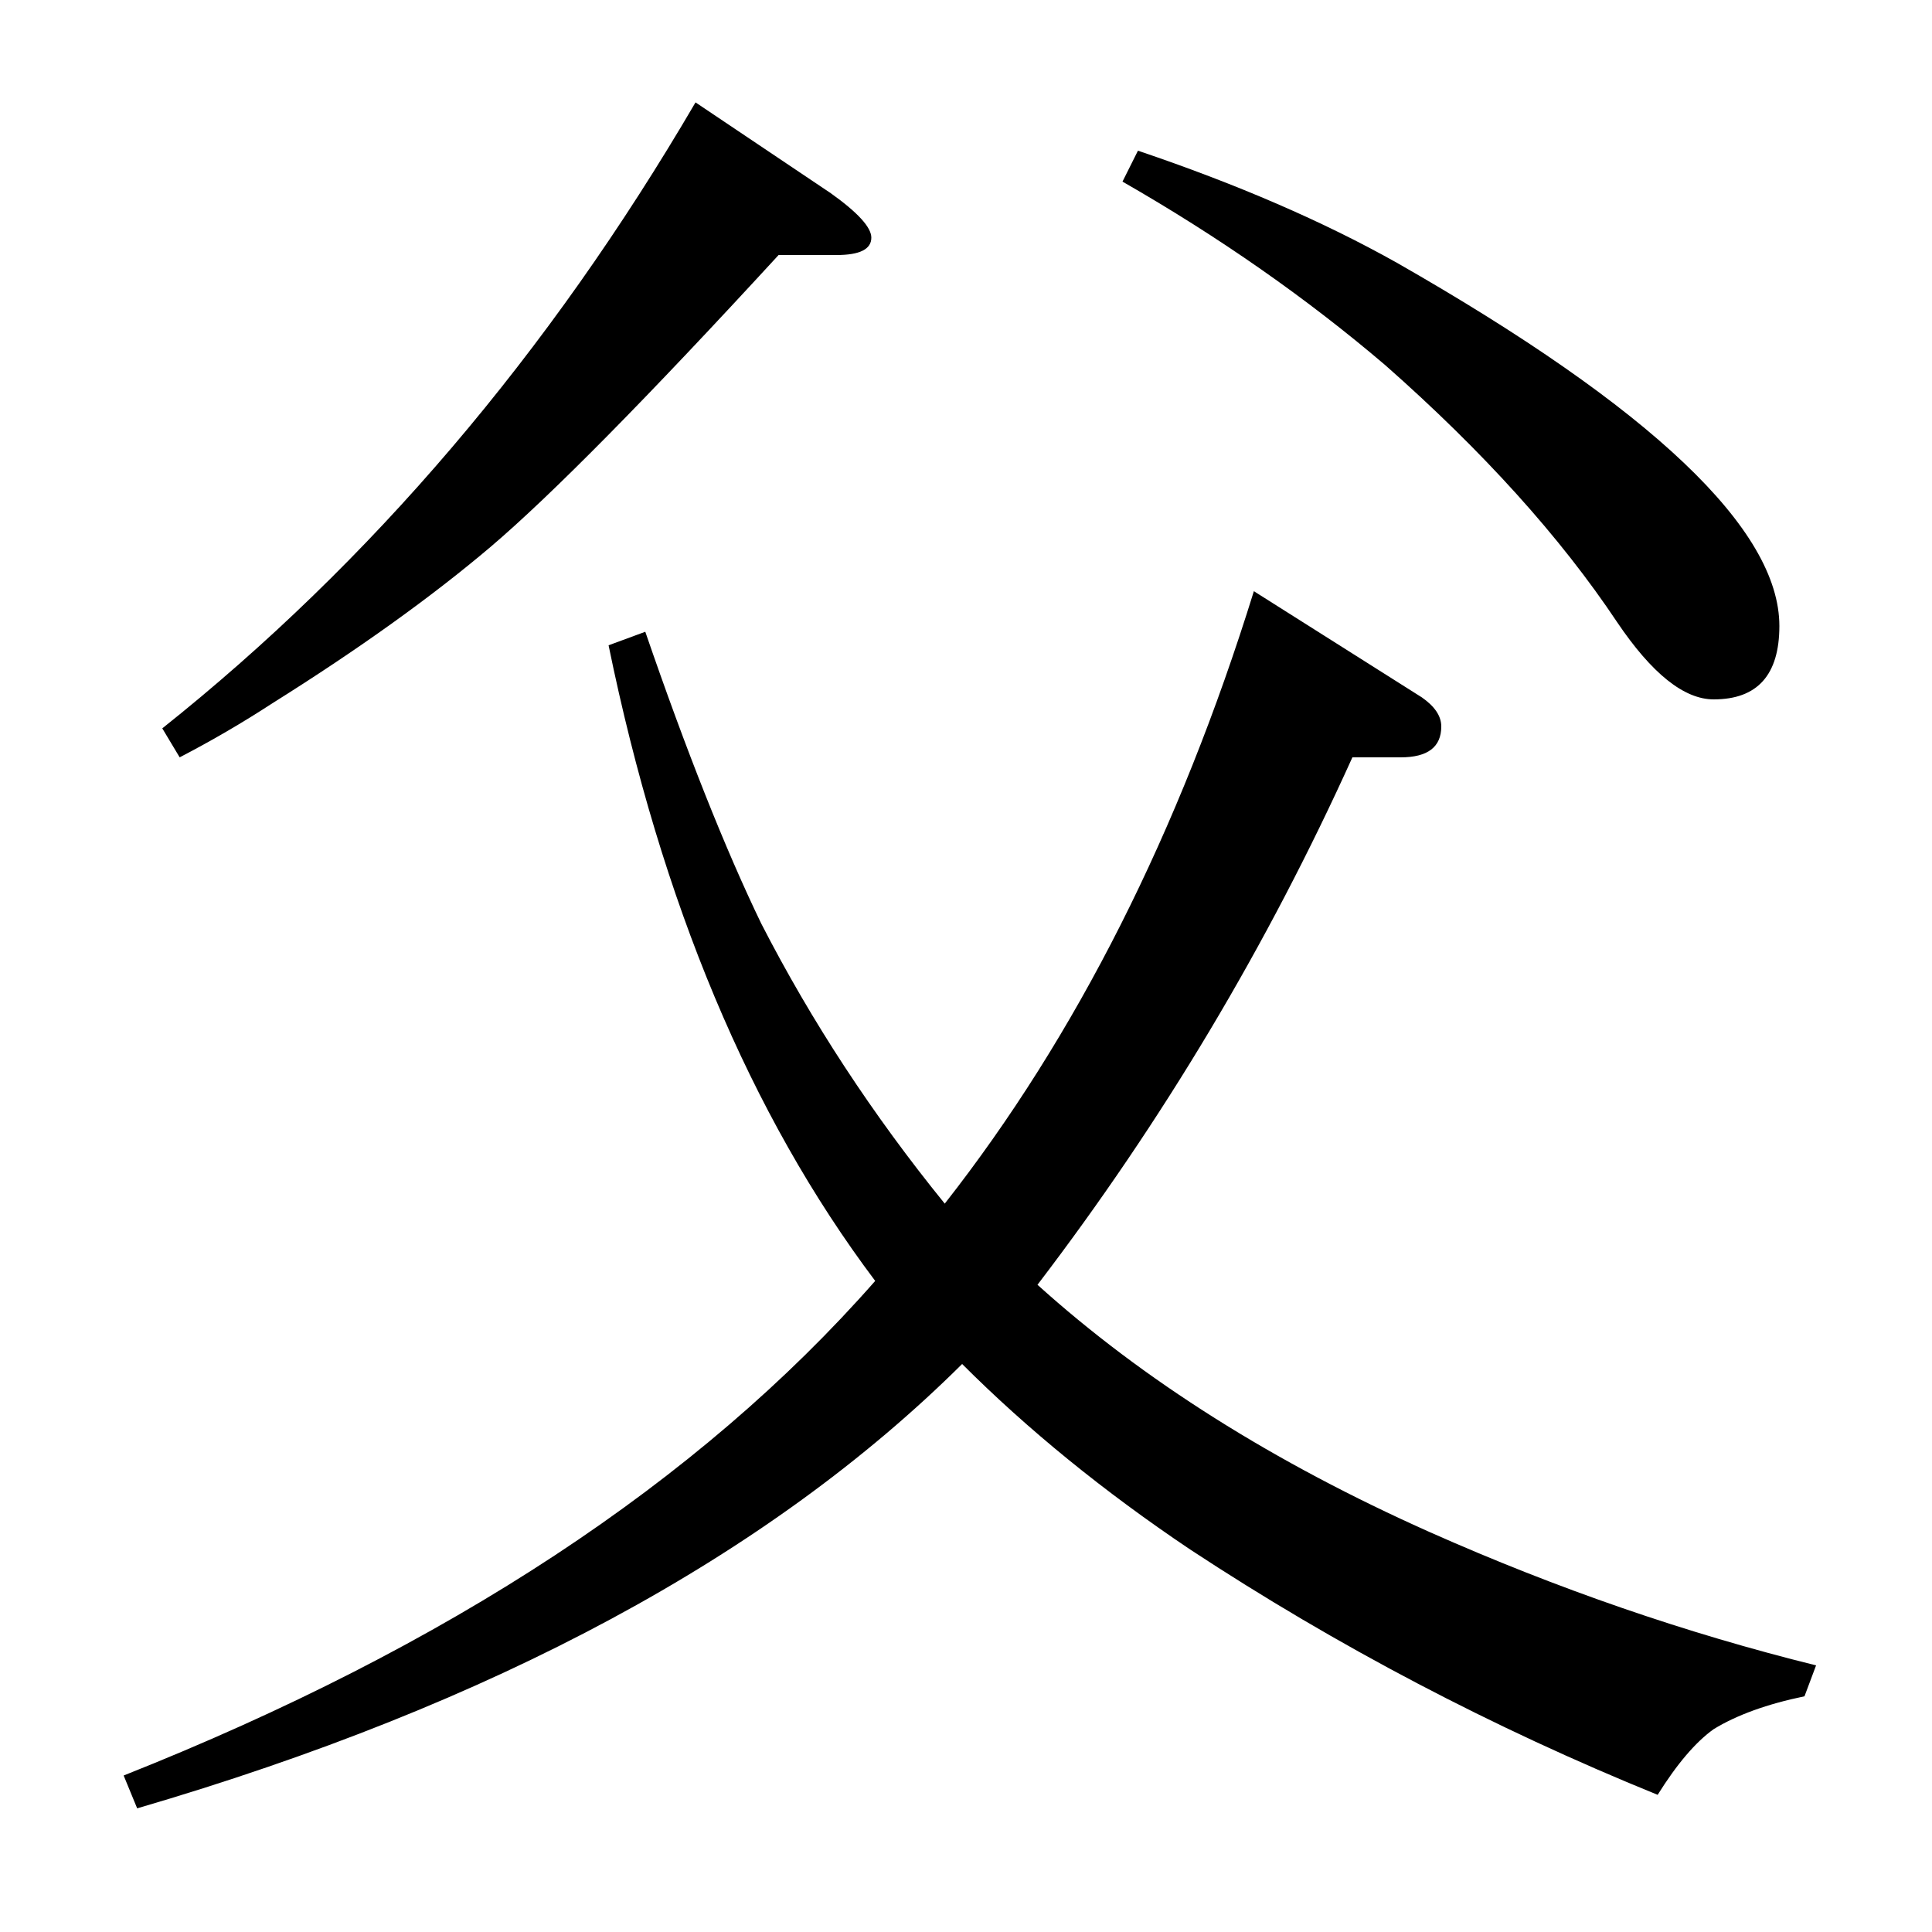 <?xml version="1.0" standalone="no"?>
<!DOCTYPE svg PUBLIC "-//W3C//DTD SVG 1.1//EN" "http://www.w3.org/Graphics/SVG/1.1/DTD/svg11.dtd" >
<svg xmlns="http://www.w3.org/2000/svg" xmlns:xlink="http://www.w3.org/1999/xlink" version="1.1" viewBox="0 -120 1000 1000">
  <g transform="matrix(1 0 0 -1 0 880)">
   <path fill="currentColor"
d="M934 122q-29 -6 -47 -17q-14 -10 -29 -34q-128 52 -242 127q-67 45 -118 96q-150 -149 -427 -230l-7 17q252 100 389 256q-97 129 -138 329l19 7q32 -93 60 -151q39 -76 95 -145q102 130 160 317l87 -55q10 -7 10 -15q0 -16 -21 -16h-25q-66 -146 -163 -273
q82 -74 203 -128q99 -44 200 -69zM84 623q162 129 276 324l70 -47q21 -15 21 -23q0 -9 -18 -9h-30q-102 -111 -149 -151q-46 -39 -113 -81q-23 -15 -48 -28zM589 922q77 -26 134 -58q198 -113 198 -188q0 -38 -34 -38q-23 0 -50 40q-44 66 -120 133q-61 52 -136 95z" />
  </g>

</svg>
